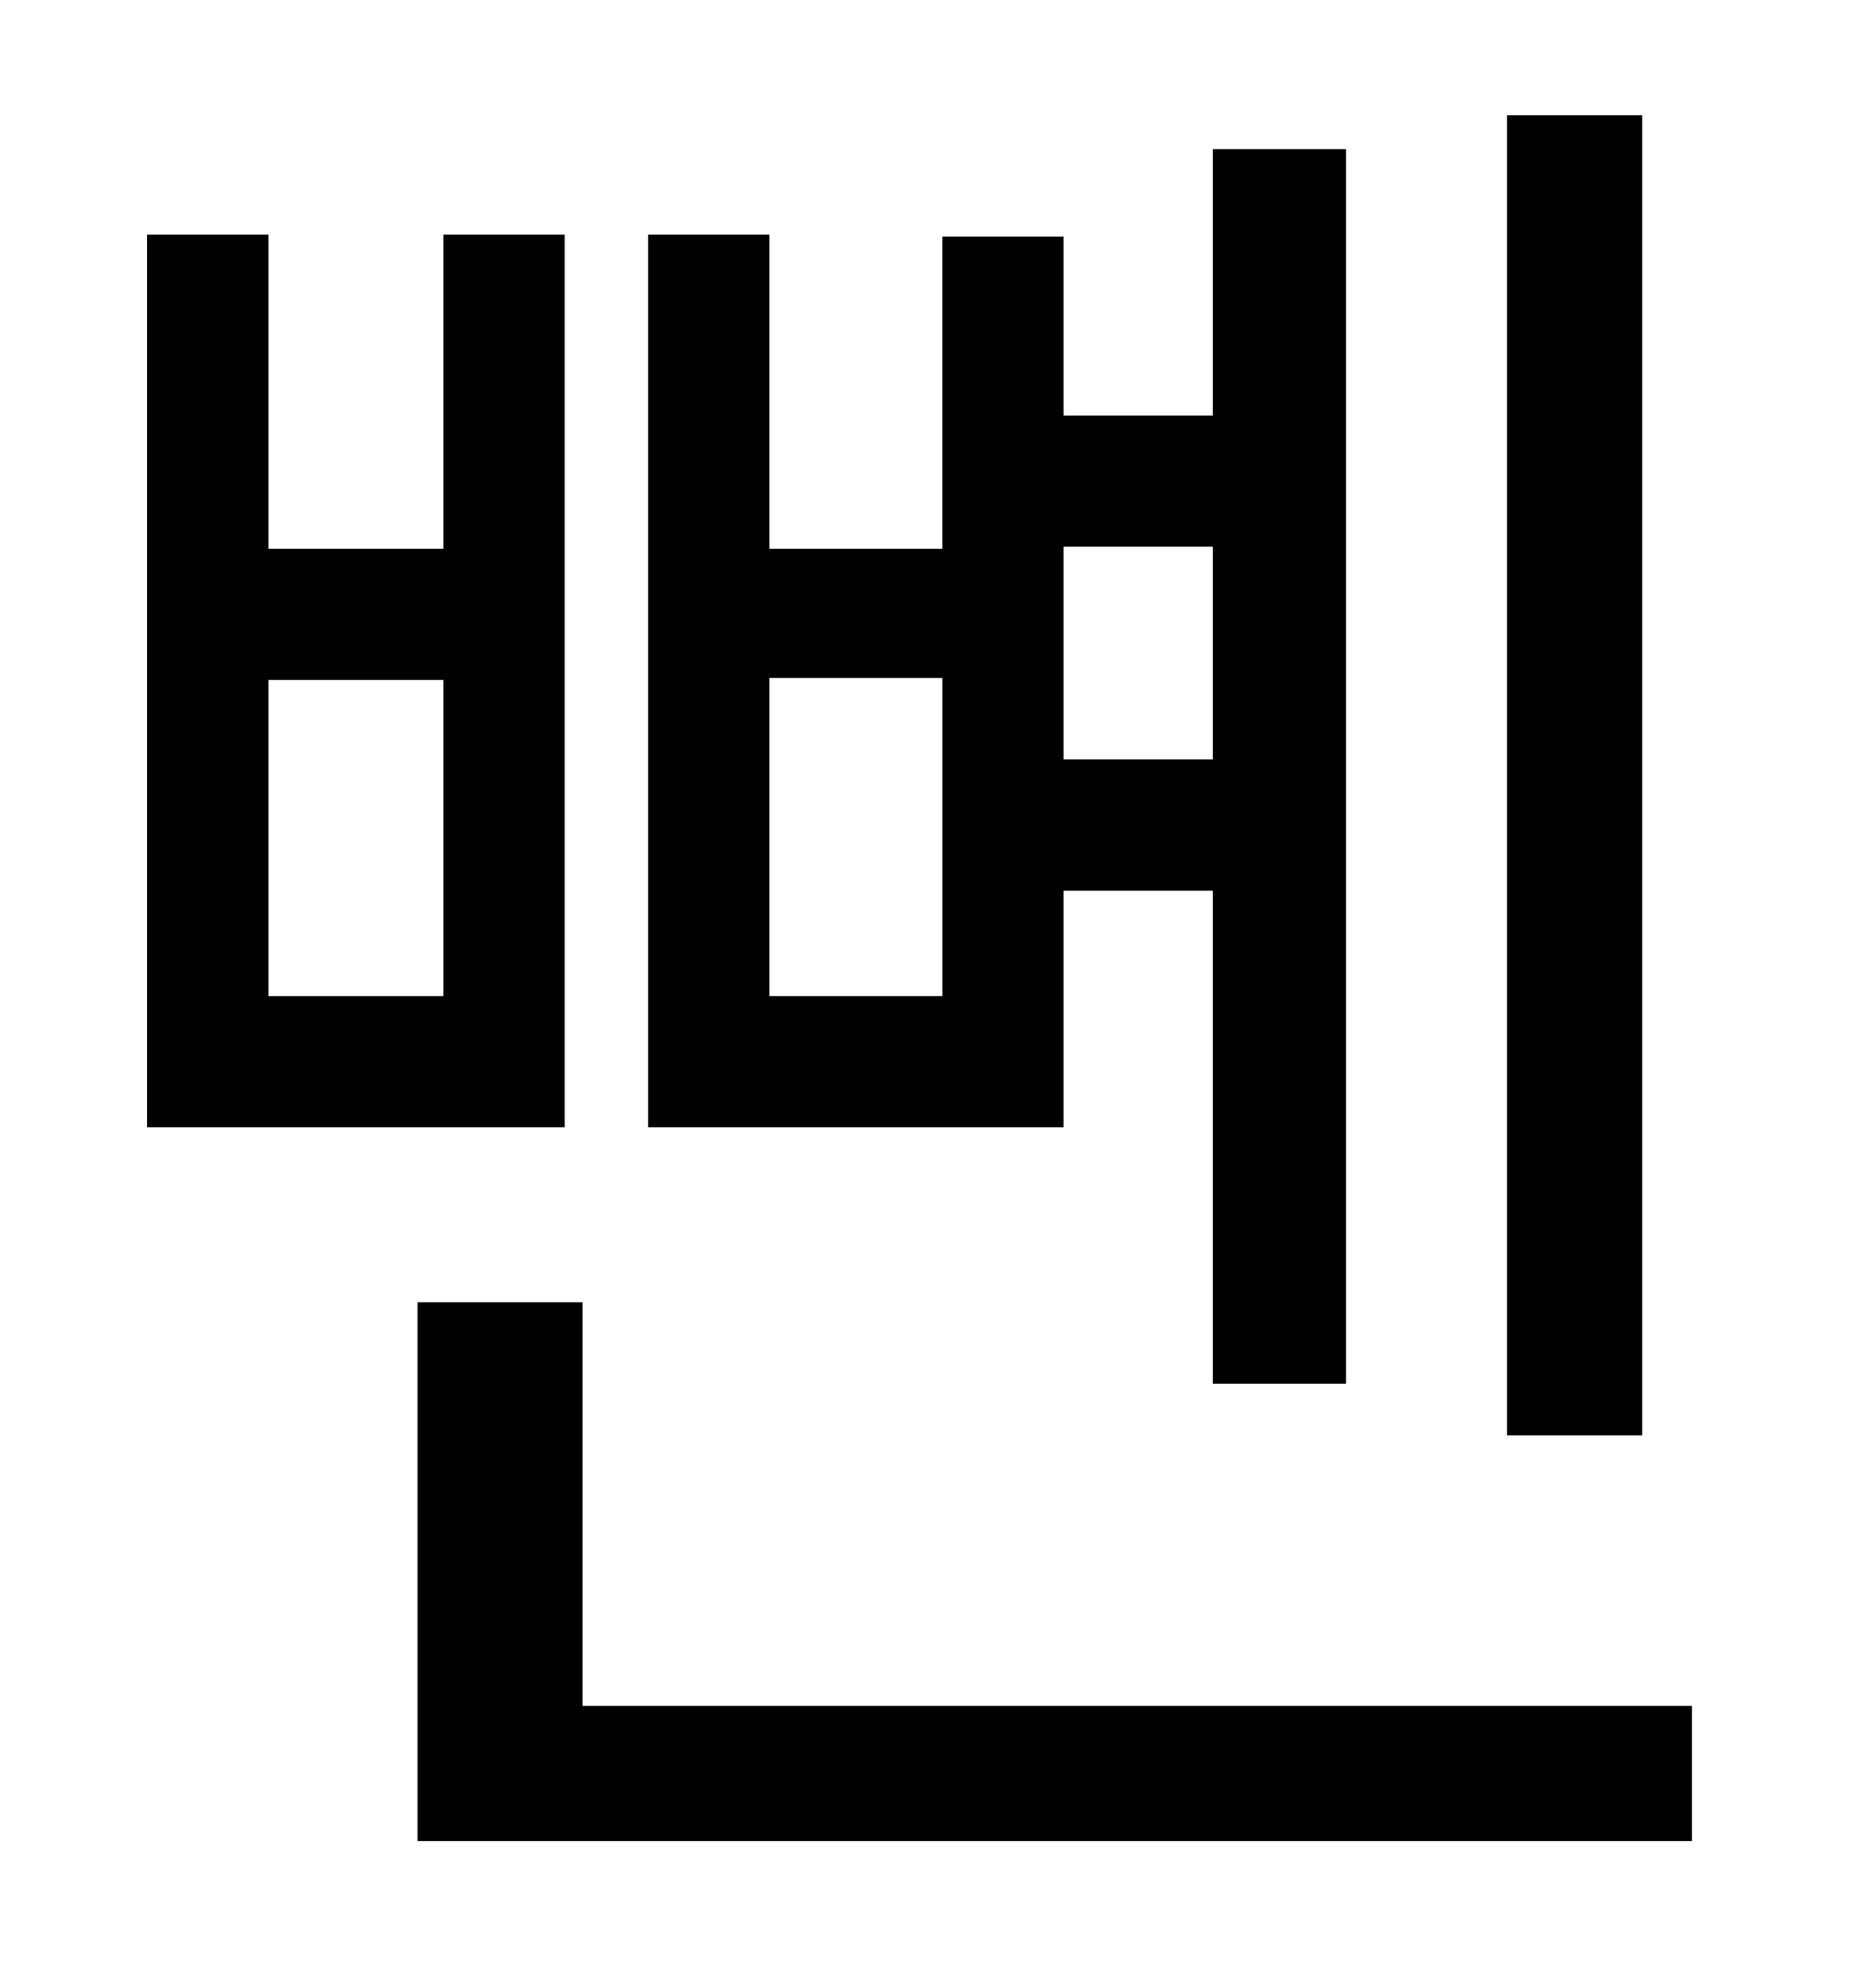 <?xml version="1.0" standalone="no"?>
<!DOCTYPE svg PUBLIC "-//W3C//DTD SVG 1.1//EN" "http://www.w3.org/Graphics/SVG/1.1/DTD/svg11.dtd" >
<svg xmlns="http://www.w3.org/2000/svg" xmlns:xlink="http://www.w3.org/1999/xlink" version="1.1" viewBox="-10 0 930 1000">
   <path fill="currentColor"
d="M816 58v664h-68v-664h68zM600 275h-75v107h75v-107zM464 501v-160h-87v160h87zM525 448v119h-209v-449h61v158h87v-157h61v90h75v-134h67v621h-67v-248h-75zM213 501v-159h-88v159h88zM274 118v449h-210v-449h61v158h88v-158h61zM283 858h558v68h-641v-271h83v203z" />
</svg>
